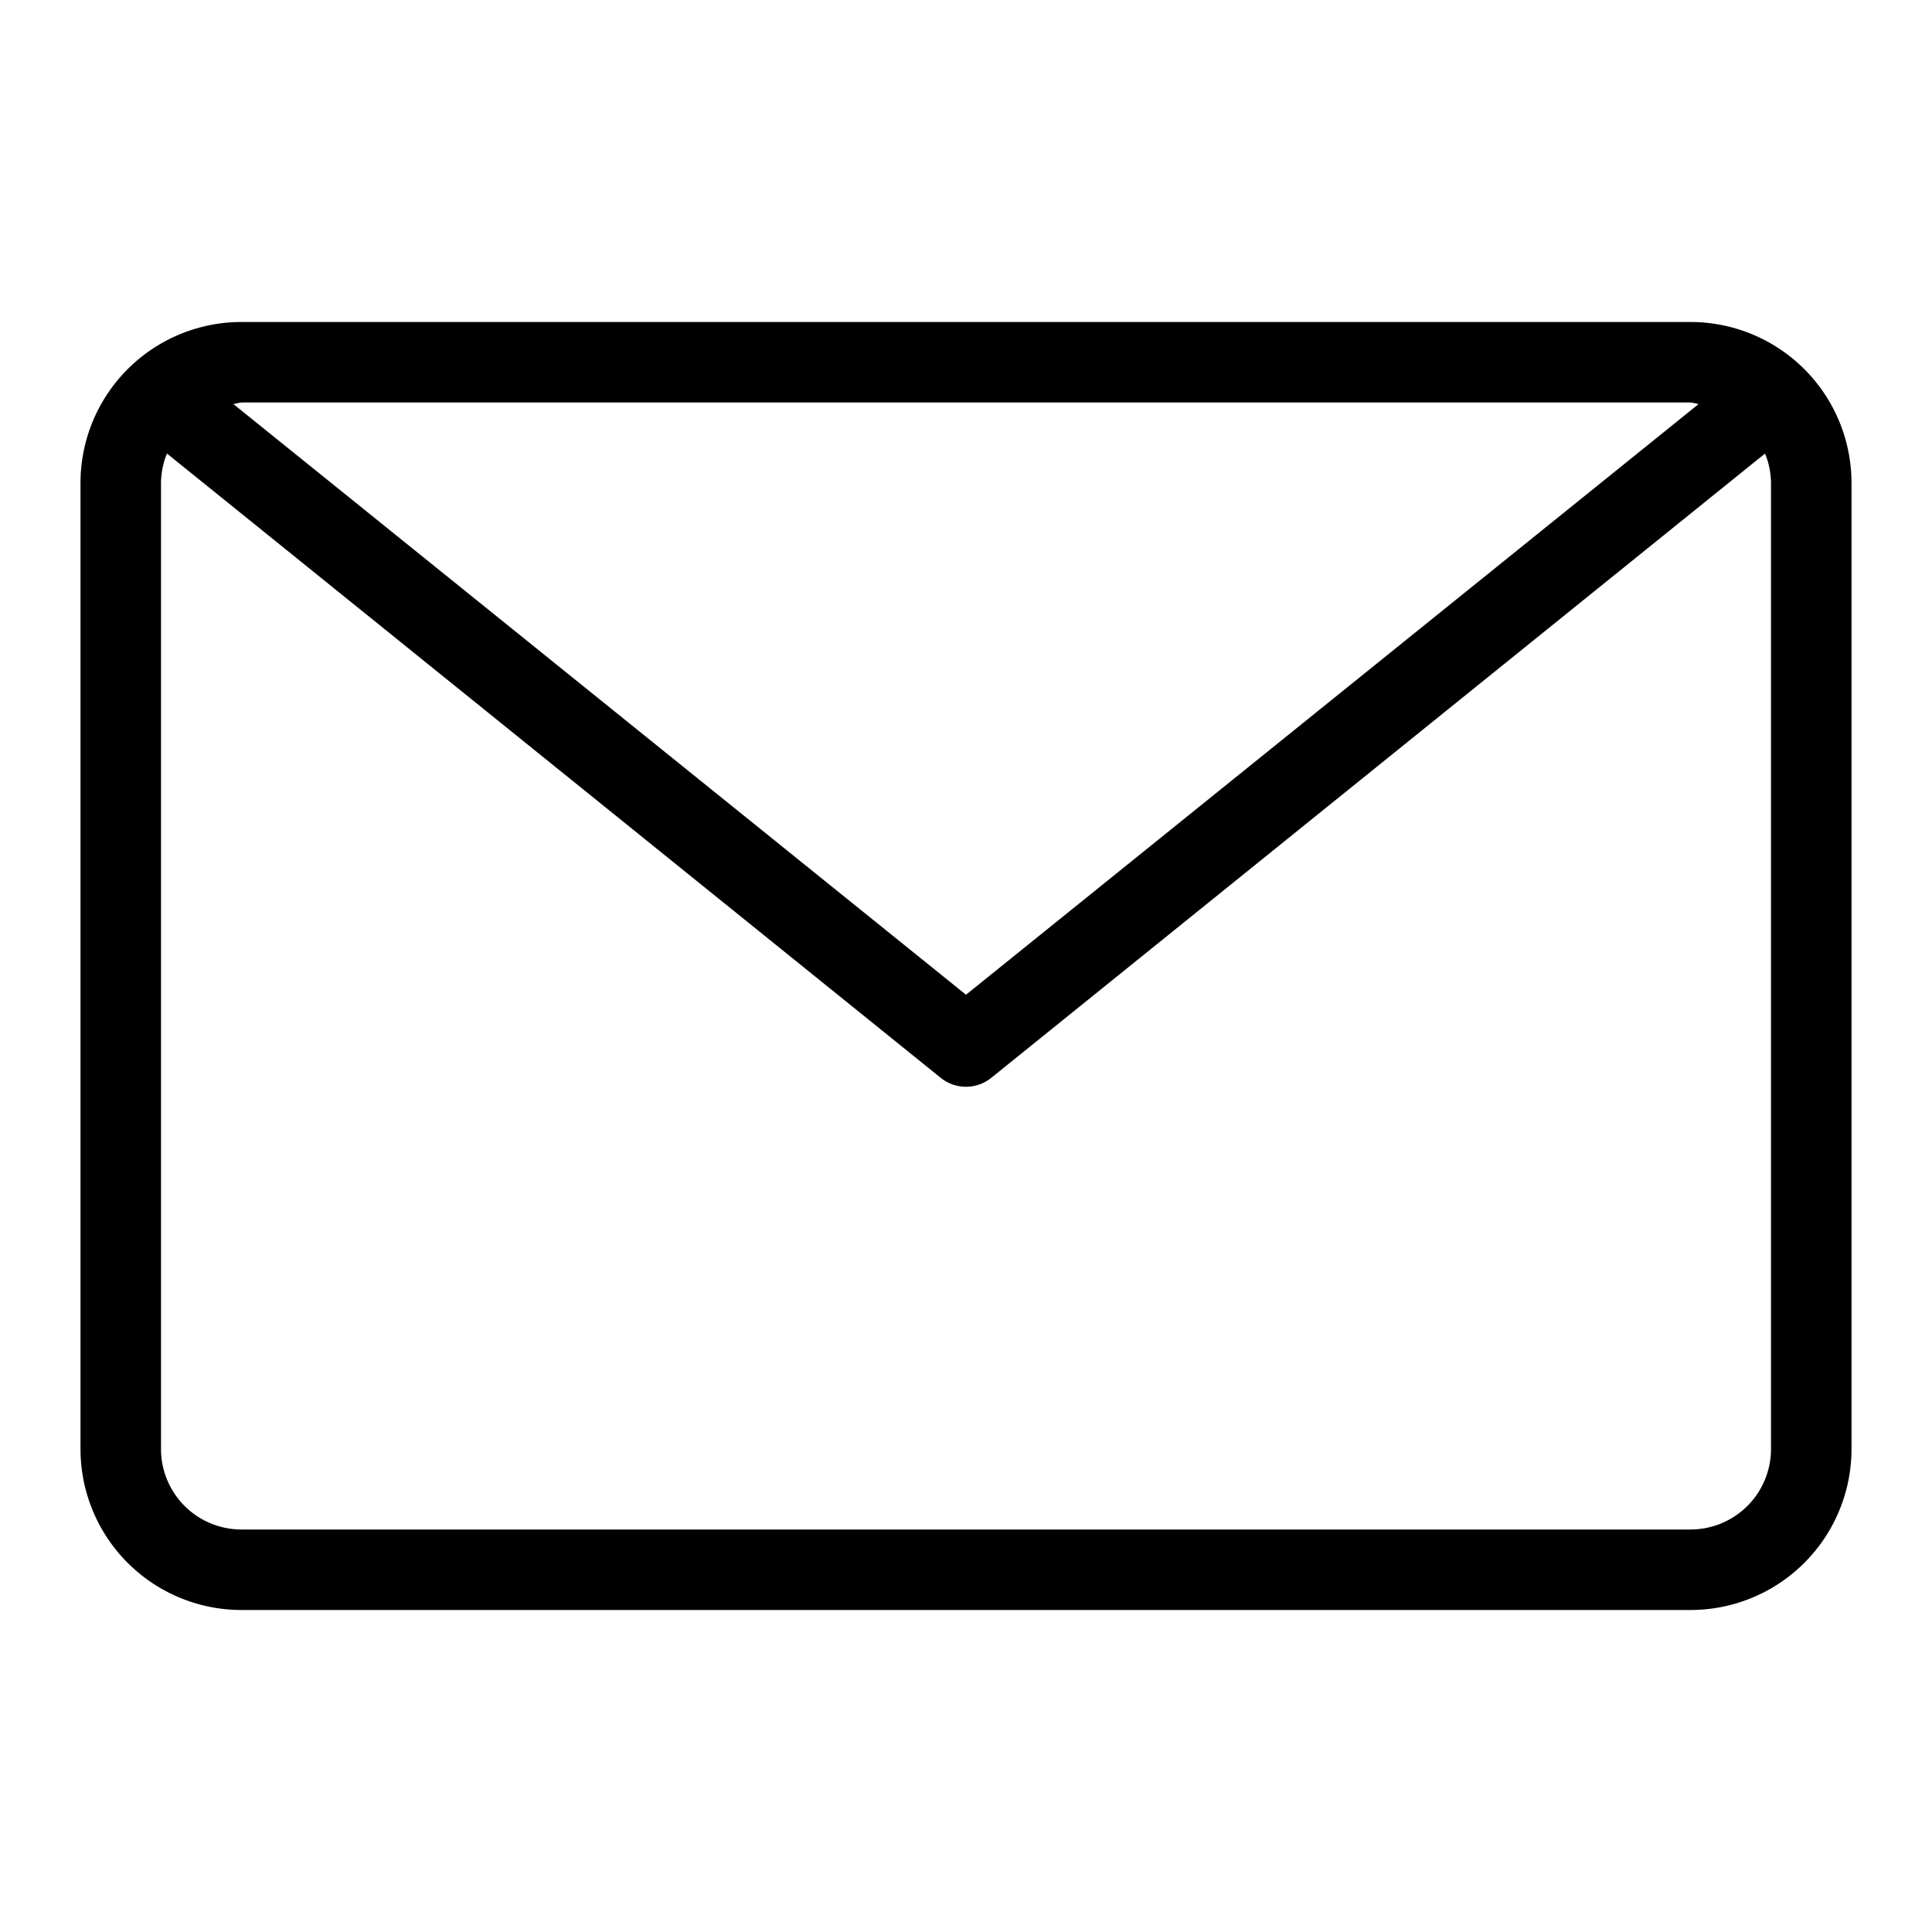<svg id="Icon_Email_Outline" data-name="Icon Email Outline" xmlns="http://www.w3.org/2000/svg" width="24" height="24" viewBox="0 0 24 24">
  <g id="Canvas">
    <rect id="Brand_Icon_Asset_Canvas" data-name="Brand/Icon/Asset/Canvas" width="24" height="24" fill="rgba(0,0,0,0)"/>
  </g>
  <path id="Icon" d="M22,18a1,1,0,0,1-1,1H3a1,1,0,0,1-1-1V6a.992.992,0,0,1,.074-.366l9.613,7.756a.5.5,0,0,0,.626,0l9.613-7.756A.992.992,0,0,1,22,6ZM21,5a.779.779,0,0,1,.1.02L12,12.357,2.9,5.02A.819.819,0,0,1,3,5Zm0-1H3A2,2,0,0,0,1,6V18a2,2,0,0,0,2,2H21a2,2,0,0,0,2-2V6a2,2,0,0,0-2-2Z" transform="translate(0)" fill-rule="evenodd"/>
</svg>
